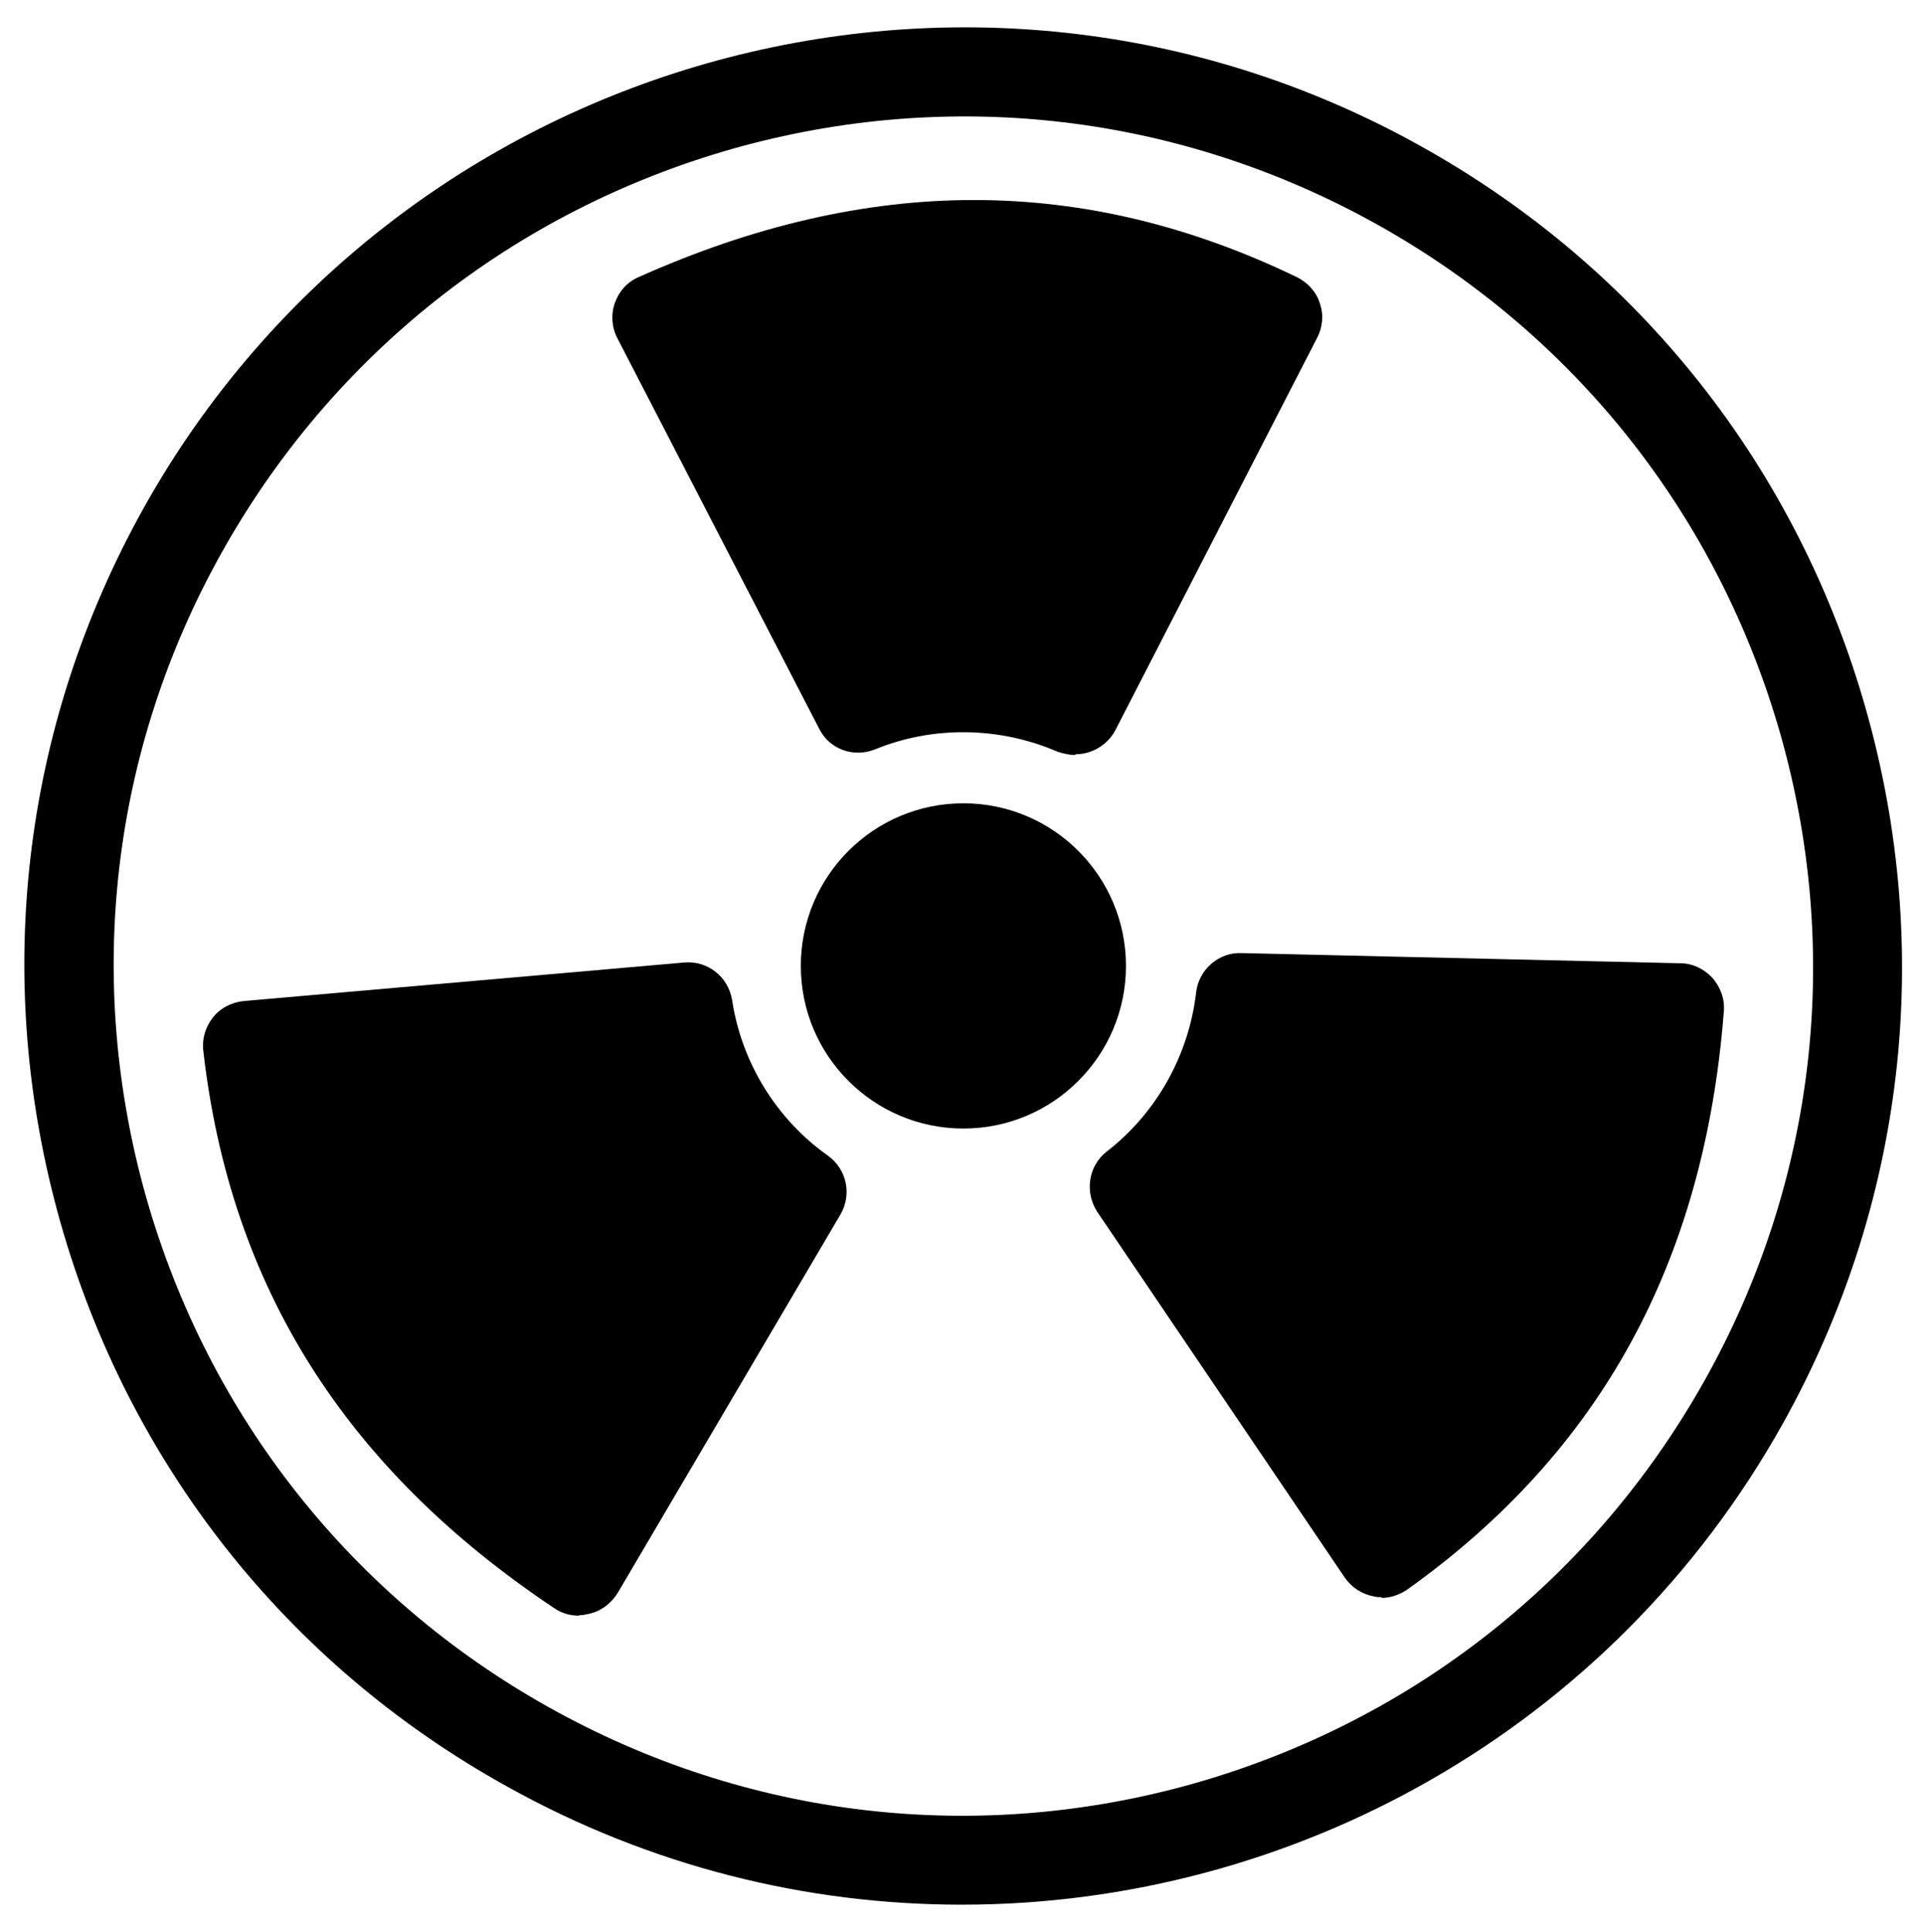 <?xml version="1.0" encoding="UTF-8"?>
<svg xmlns="http://www.w3.org/2000/svg" version="1.1" viewBox="0 0 509.8 512">
  <!-- Generator: Adobe Illustrator 29.0.0, SVG Export Plug-In . SVG Version: 2.1.0 Build 186)  -->
  <defs>
    <style>
      .st0 {
        fill: none;
        stroke: #000;
        stroke-linecap: round;
        stroke-linejoin: round;
        stroke-width: 22px;
      }

      .st1 {
        display: none;
      }
    </style>
  </defs>
  <g id="Layer_1" class="st1">
    <g>
      <path d="M401.5,363.3c-42.1,67.4-125.7,115-200.8,115h-.1c-36.9,0-74.2-9.1-108.8-28.4C39.5,420.8,1.7,373.1-14.6,315.5s-9.3-118.1,19.8-170.2C65.5,37.4,202.2-1.5,310.1,58.7c29.6,16.5,55.2,41.7,74.3,68.5,0,0-17.7-3.4-21,4.7s-1.5-.7-1.6-.9c-16.6-21.6-37.5-39.7-62-53.4-47.3-26.3-102-32.7-154-18-52.1,14.8-95.3,49-121.7,96.2S-8.7,257.7,6,309.8c14.8,52.1,49,95.3,96.2,121.6h0c47.3,26.3,102,32.7,154,18,52.1-14.8,95.3-49,121.7-96.2,4.5-8,12.3-21.5,16-29.3,0,0-1.2,17.4,1,26.7s6.5,12.8,6.5,12.8Z"/>
      <circle cx="201" cy="254.3" r="38.8"/>
      <path d="M227.6,204c-1.4,0-2.9-.3-4.3-.9-13.8-6-29.7-6.2-43.5-.5-5.1,2-11,0-13.4-5l-48.1-93c-1.4-2.6-1.6-5.7-.6-8.4s3-5,5.8-6.2c54.8-24.5,106.2-24.5,157.1.1,2.6,1.3,4.6,3.5,5.4,6.2,1,2.8.6,5.8-.6,8.2l-48.2,93.7c-1.9,3.6-5.7,5.8-9.5,5.8h0Z"/>
      <path d="M300.8,404.9c-.6,0-1.3,0-1.9-.2-2.9-.5-5.3-2.1-6.9-4.5l-59.1-87.3c-3.1-4.7-2.1-11,2.2-14.4,11.8-9.2,19.6-23,21.3-38,.6-5.4,5.4-9.6,10.9-9.4l104.7,2.5c2.9,0,5.7,1.4,7.7,3.5,1.9,2.1,3,5,2.7,8-4.7,59.8-29.4,105-75.4,137.8-1.8,1.3-4.1,2-6.2,2h0Z"/>
      <path d="M109.1,409.4c-2.1,0-4.2-.6-5.9-1.8-49.9-33.3-77.3-76.8-83.7-133-.3-2.9.5-5.8,2.3-8s4.5-3.6,7.4-3.8l105-9.2c5.7-.5,10.7,3.4,11.5,9,2.2,14.8,10.6,28.4,22.8,37.1,4.5,3.2,5.8,9.3,3,14.1l-53.1,90.2c-1.5,2.6-3.9,4.4-6.8,5-.7.2-1.6.3-2.3.3h-.1Z"/>
    </g>
    <g>
      <path class="st0" d="M480.2,357.8l-34.1,34.1-34.1-34.1c-4.3-4.3-6.8-10.2-6.8-16.3,0-41.4,0-202.8,0-202.8h81.7s0,161.4,0,202.8c0,6.1-2.4,12-6.8,16.3h0Z"/>
      <line class="st0" x1="372.7" y1="138.7" x2="519.7" y2="138.7"/>
      <line class="st0" x1="394.2" y1="35.5" x2="498.2" y2="35.5"/>
      <line class="st0" x1="446.2" y1="391.8" x2="446.2" y2="473.5"/>
      <line class="st0" x1="446.2" y1="35.5" x2="446.2" y2="138.7"/>
      <line class="st0" x1="462.5" y1="310.2" x2="487" y2="310.2"/>
      <line class="st0" x1="462.5" y1="253" x2="487" y2="253"/>
      <line class="st0" x1="462.5" y1="195.8" x2="487" y2="195.8"/>
    </g>
  </g>
  <g id="Layer_2">
    <g>
      <path d="M254.9,504.8c-41,0-82.5-10.1-120.8-31.5-58.1-32.3-100-85.4-118.1-149.4-18.1-64-10.3-131.1,22-189.1C104.9,15,256.8-28.1,376.6,38.7c58.1,32.3,100,85.4,118.1,149.4,18.1,64,10.3,131.1-22,189.1-45.5,81.5-130.3,127.6-217.6,127.6h-.1ZM145.7,452.6c52.5,29.3,113.3,36.4,171.1,20,57.8-16.5,105.8-54.4,135.2-106.9s36.4-113.3,20-171.1c-16.5-57.8-54.4-105.8-106.9-135.1s-113.3-36.4-171.1-20c-57.8,16.5-105.8,54.4-135.2,106.9-29.4,52.5-36.4,113.3-20,171.1,16.5,57.8,54.4,105.8,106.9,135.1h0Z"/>
      <circle cx="255.4" cy="256" r="43.1"/>
      <path d="M285,200.1c-1.5,0-3.2-.4-4.7-.9-15.3-6.6-32.9-6.9-48.3-.6-5.7,2.3-12.2,0-14.9-5.6l-53.4-103.3c-1.5-2.8-1.8-6.3-.7-9.4s3.3-5.6,6.4-6.9c60.9-27.2,118-27.2,174.5.1,2.8,1.4,5.1,3.9,6,6.9,1.1,3.1.7,6.4-.7,9.1l-53.5,104c-2.1,4-6.3,6.4-10.5,6.4h0Z"/>
      <path d="M366.3,423.3c-.7,0-1.4,0-2.1-.2-3.2-.6-5.9-2.4-7.7-5l-65.6-96.9c-3.4-5.2-2.4-12.2,2.5-16,13.2-10.2,21.8-25.6,23.7-42.2.7-6,6-10.7,12.1-10.4l116.3,2.7c3.2,0,6.3,1.5,8.5,3.9,2.1,2.4,3.3,5.6,3,8.9-5.2,66.5-32.7,116.6-83.8,153.1-2,1.4-4.5,2.3-6.9,2.3h0Z"/>
      <path d="M153.4,428.2c-2.4,0-4.6-.7-6.5-2-55.4-37-85.9-85.3-93-147.7-.4-3.2.6-6.4,2.6-8.9s5-4,8.2-4.3l116.6-10.2c6.3-.6,11.8,3.8,12.8,10,2.5,16.5,11.7,31.5,25.4,41.2,5,3.6,6.4,10.3,3.3,15.6l-59,100.2c-1.7,2.8-4.4,4.9-7.6,5.6-.8.2-1.8.4-2.6.4h-.1Z"/>
    </g>
  </g>
</svg>